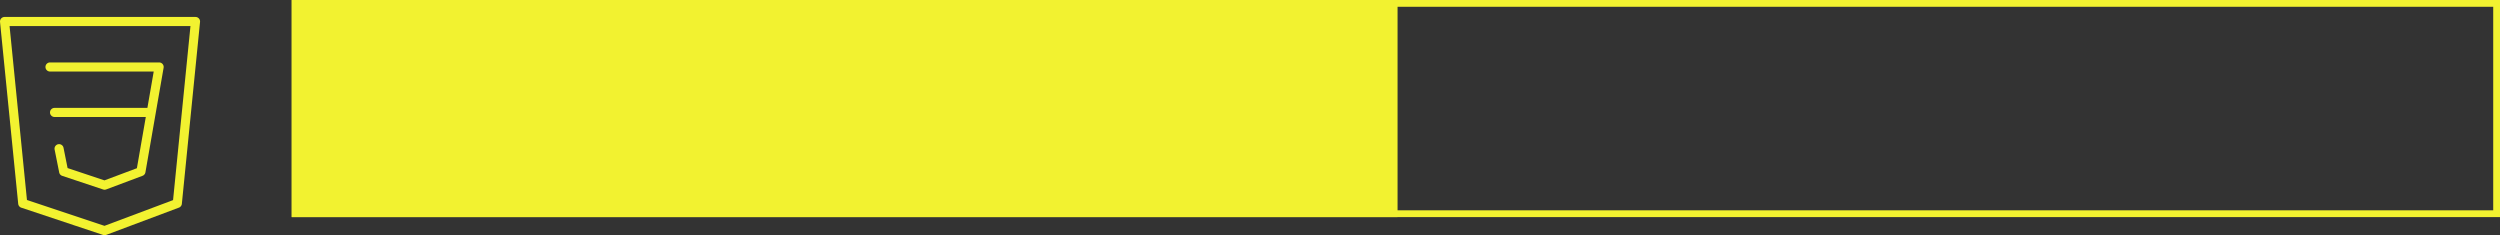 <svg xmlns="http://www.w3.org/2000/svg" width="737" height="69.337" viewBox="0 0 737 69.337">
  <rect x="0" y="0" width="737" height="69.337" fill="#333333" stroke="none"/>
  <g id="css-code" transform="translate(-148 -1507)">
    <g id="_002-css" data-name="002-css" transform="translate(148 1512)">
      <g id="Group_21" data-name="Group 21" transform="translate(0)">
        <g id="Group_20" data-name="Group 20">
          <path id="Path_10" data-name="Path 10" d="M79.954.442A1.343,1.343,0,0,0,78.959,0H22.665A1.343,1.343,0,0,0,21.33,1.474l5.361,53.614a1.337,1.337,0,0,0,.909,1.137l24.126,8.042a1.276,1.276,0,0,0,.424.07,1.386,1.386,0,0,0,.474-.086L74.07,56.209a1.338,1.338,0,0,0,.863-1.12L80.294,1.474A1.338,1.338,0,0,0,79.954.442ZM72.343,53.992l-20.22,7.584L29.27,53.957,24.142,2.681H77.474Z" transform="translate(-21.323)" fill="#f2f230"/>
        </g>
      </g>
      <g id="Group_23" data-name="Group 23" transform="translate(13.402 13.406)">
        <g id="Group_22" data-name="Group 22">
          <path id="Path_11" data-name="Path 11" d="M162.513,107.165a1.344,1.344,0,0,0-1.027-.477H129.318a1.34,1.34,0,0,0,0,2.681h30.573l-1.863,10.72h-27.37a1.34,1.34,0,1,0,0,2.681h26.9l-2.627,15.1-9.559,3.584L134.5,137.827l-1.188-5.938a1.34,1.34,0,1,0-2.627.525l1.34,6.7a1.34,1.34,0,0,0,.89,1.008l12.063,4.021a1.275,1.275,0,0,0,.424.07,1.424,1.424,0,0,0,.472-.083l10.723-4.021a1.342,1.342,0,0,0,.85-1.027l5.361-30.828A1.342,1.342,0,0,0,162.513,107.165Z" transform="translate(-127.978 -106.688)" fill="#f2f230"/>
        </g>
      </g>
    </g>
    <rect id="Rectangle_26" data-name="Rectangle 26" width="326" height="64" transform="translate(234 1507)" fill="#f2f230"/>
    <g id="Rectangle_21" data-name="Rectangle 21" transform="translate(234 1507)" fill="none" stroke="#f2f230" stroke-width="2">
      <rect width="651" height="64" stroke="none"/>
      <rect x="1" y="1" width="649" height="62" fill="none"/>
    </g>
  </g>
</svg>
